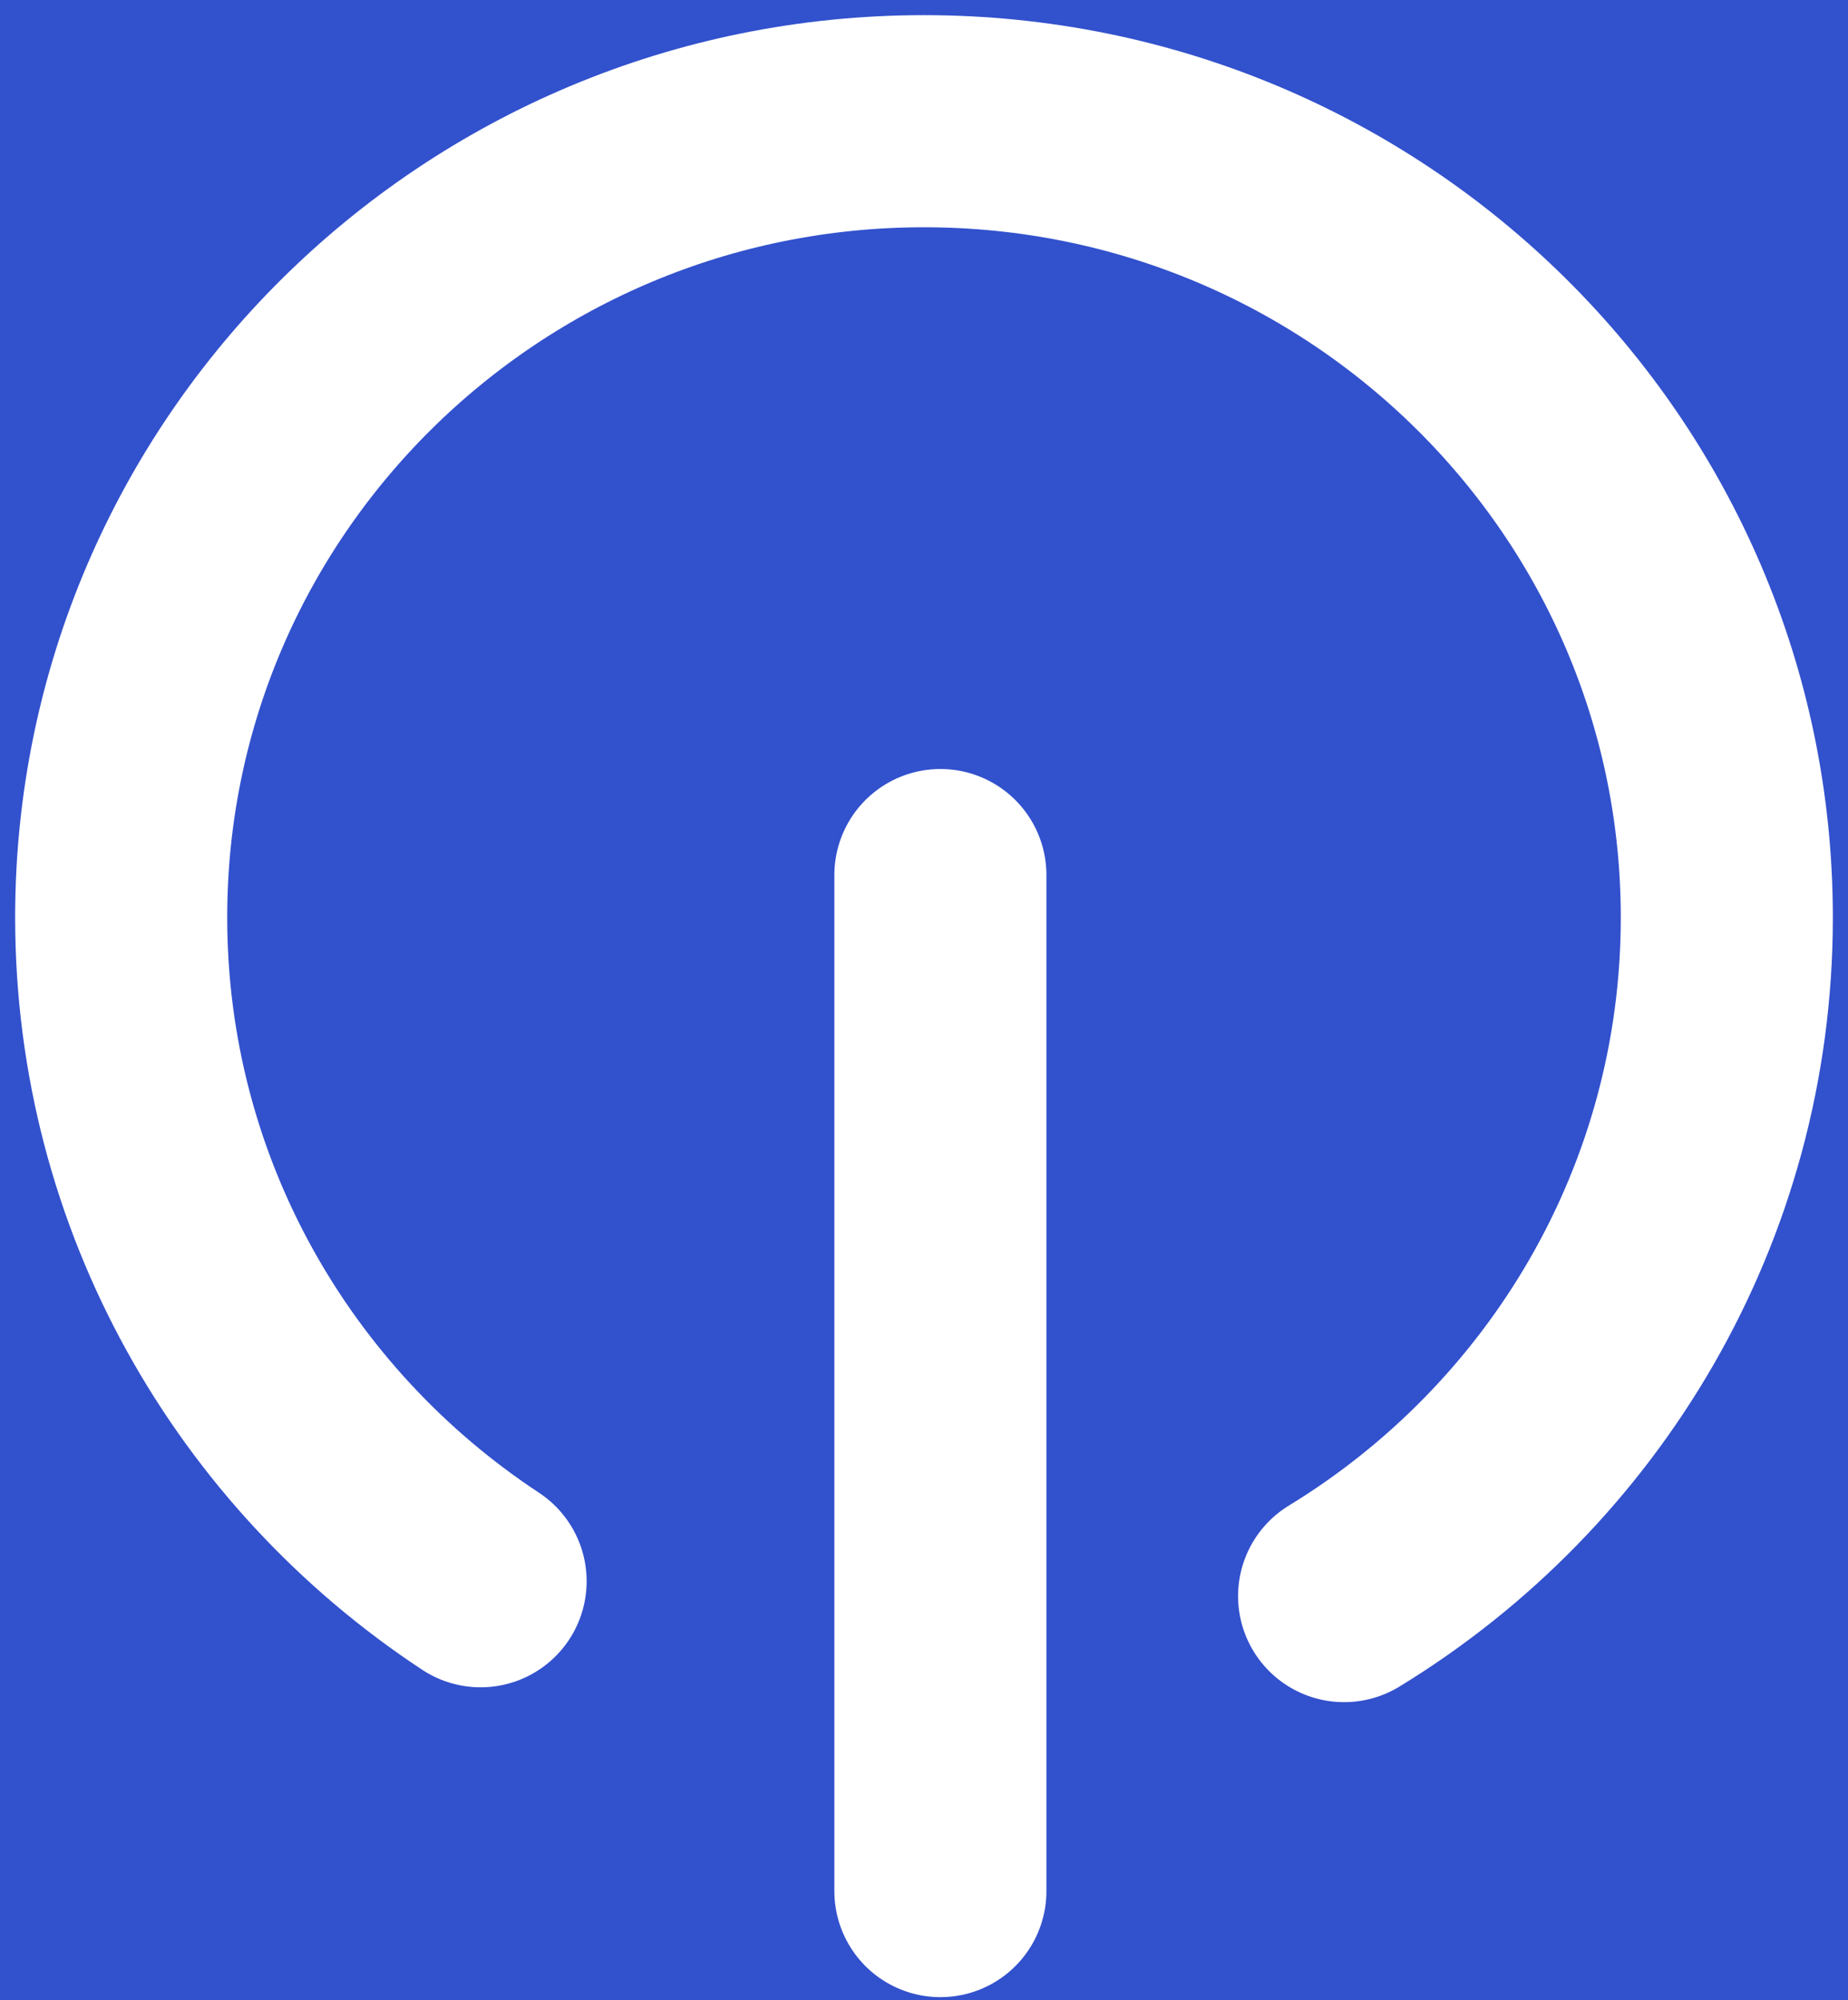 <svg width="61" height="66" viewBox="0 0 61 66" fill="none" xmlns="http://www.w3.org/2000/svg">
<rect width="61" height="66" fill="#EBEBEB"/>
<g clip-path="url(#clip0_0_1)">
<rect width="2560" height="1600" transform="translate(-94 -852)" fill="white"/>
<rect x="-94" y="-852" width="2560" height="1600" fill="#ECF2FF"/>
<path d="M-94 -852H476C514.66 -852 546 -820.66 546 -782V678C546 716.66 514.66 748 476 748H-94V-852Z" fill="#3251CD"/>
<rect x="-54" y="-36" width="560" height="138" rx="42" fill="#3251CD"/>
<path d="M15.864 52.183C8.715 47.476 4 39.422 4 30.274C4 15.764 15.864 4 30.5 4C45.136 4 57 15.764 57 30.277C57 39.748 51.947 48.049 44.367 52.673" stroke="white" stroke-width="7" stroke-miterlimit="10" stroke-linecap="round"/>
<path d="M31.041 28.878L31.041 62.408" stroke="white" stroke-width="7" stroke-miterlimit="10" stroke-linecap="round"/>
</g>
<defs>
<clipPath id="clip0_0_1">
<rect width="2560" height="1600" fill="white" transform="translate(-94 -852)"/>
</clipPath>
</defs>
</svg>

